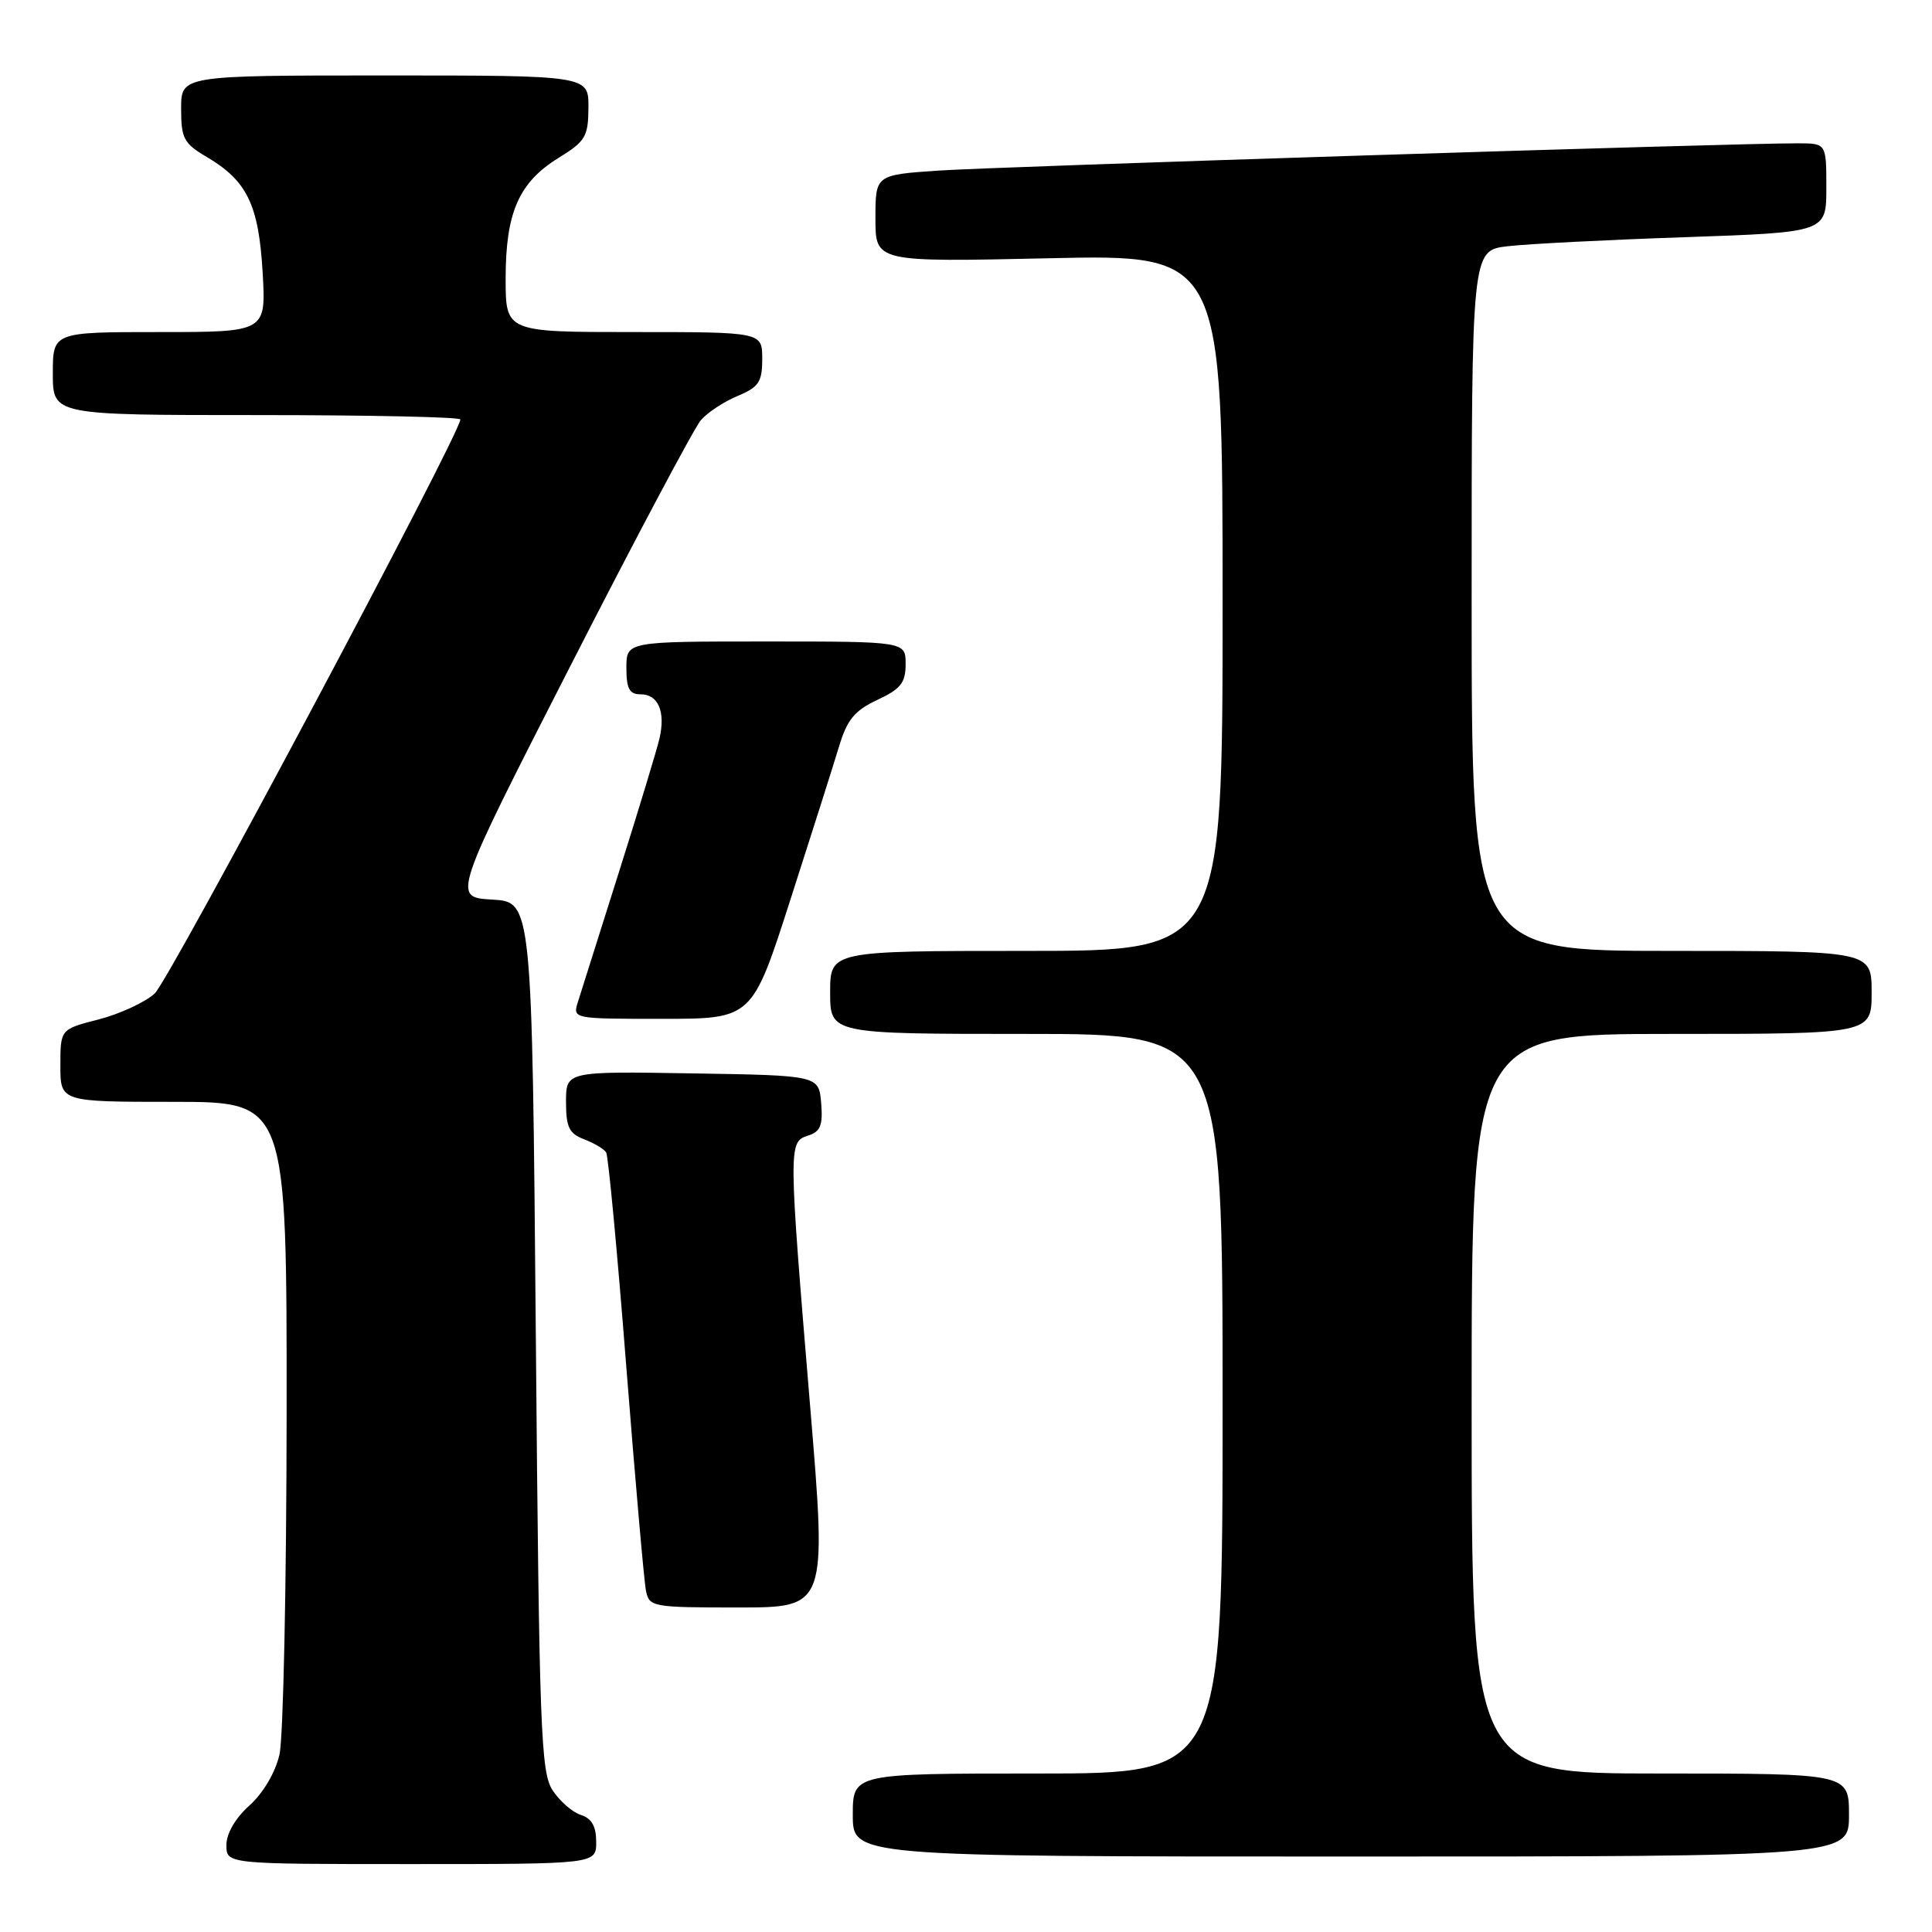 <?xml version="1.0" encoding="UTF-8" standalone="no"?>
<!DOCTYPE svg PUBLIC "-//W3C//DTD SVG 1.1//EN" "http://www.w3.org/Graphics/SVG/1.1/DTD/svg11.dtd" >
<svg xmlns="http://www.w3.org/2000/svg" xmlns:xlink="http://www.w3.org/1999/xlink" version="1.1" viewBox="0 0 256 256">
 <g >
 <path fill="currentColor"
d=" M 79.00 244.07 C 79.00 242.00 78.40 240.94 76.97 240.49 C 75.86 240.14 74.17 238.67 73.22 237.22 C 71.66 234.83 71.45 229.31 71.00 177.05 C 70.50 119.50 70.50 119.50 65.21 119.20 C 59.92 118.89 59.92 118.89 75.60 88.20 C 84.22 71.31 92.00 56.68 92.87 55.67 C 93.74 54.66 95.93 53.22 97.73 52.47 C 100.55 51.29 101.00 50.62 101.00 47.55 C 101.00 44.00 101.00 44.00 84.00 44.00 C 67.00 44.00 67.00 44.00 67.00 36.90 C 67.00 28.17 68.75 24.17 74.00 20.93 C 77.58 18.72 77.95 18.11 77.97 14.25 C 78.00 10.00 78.00 10.00 51.00 10.00 C 24.00 10.00 24.00 10.00 24.00 14.40 C 24.00 18.35 24.35 19.01 27.43 20.82 C 32.74 23.96 34.28 27.14 34.80 36.08 C 35.26 44.00 35.26 44.00 21.13 44.00 C 7.00 44.00 7.00 44.00 7.00 49.50 C 7.00 55.00 7.00 55.00 34.00 55.00 C 48.85 55.00 61.00 55.26 61.00 55.58 C 61.00 57.45 22.44 129.88 20.50 131.64 C 19.21 132.82 15.86 134.36 13.07 135.08 C 8.00 136.38 8.00 136.38 8.00 141.19 C 8.00 146.00 8.00 146.00 23.00 146.00 C 38.00 146.00 38.00 146.00 37.98 187.25 C 37.96 209.94 37.54 230.30 37.03 232.50 C 36.48 234.88 34.87 237.60 33.05 239.24 C 31.18 240.91 30.00 242.95 30.00 244.49 C 30.00 247.00 30.00 247.00 54.50 247.00 C 79.00 247.00 79.00 247.00 79.00 244.07 Z  M 245.00 240.50 C 245.00 235.00 245.00 235.00 220.00 235.00 C 195.00 235.00 195.00 235.00 195.00 186.00 C 195.00 137.00 195.00 137.00 221.50 137.00 C 248.00 137.00 248.00 137.00 248.00 131.50 C 248.00 126.00 248.00 126.00 221.50 126.00 C 195.00 126.00 195.00 126.00 195.00 79.59 C 195.00 33.19 195.00 33.19 199.75 32.63 C 202.36 32.32 212.94 31.78 223.25 31.43 C 242.00 30.78 242.00 30.78 242.00 24.89 C 242.00 19.00 242.00 19.00 238.25 18.99 C 230.04 18.96 131.97 22.08 124.25 22.61 C 116.00 23.18 116.00 23.18 116.00 28.96 C 116.00 34.73 116.00 34.73 139.00 34.22 C 162.00 33.71 162.00 33.71 162.00 79.86 C 162.00 126.00 162.00 126.00 136.00 126.00 C 110.00 126.00 110.00 126.00 110.00 131.50 C 110.00 137.00 110.00 137.00 136.00 137.00 C 162.00 137.00 162.00 137.00 162.00 186.00 C 162.00 235.00 162.00 235.00 137.50 235.00 C 113.00 235.00 113.00 235.00 113.00 240.50 C 113.00 246.00 113.00 246.00 179.00 246.00 C 245.00 246.00 245.00 246.00 245.00 240.50 Z  M 107.34 186.25 C 104.47 151.74 104.46 151.30 107.06 150.48 C 108.72 149.95 109.05 149.13 108.81 146.17 C 108.50 142.50 108.50 142.50 91.75 142.23 C 75.00 141.95 75.00 141.95 75.00 146.00 C 75.00 149.36 75.41 150.21 77.40 150.96 C 78.72 151.47 80.04 152.25 80.32 152.70 C 80.60 153.16 81.80 165.90 82.98 181.01 C 84.17 196.13 85.34 209.51 85.59 210.75 C 86.02 212.93 86.40 213.00 97.80 213.00 C 109.57 213.00 109.57 213.00 107.34 186.25 Z  M 104.72 119.25 C 107.51 110.59 110.40 101.48 111.15 99.00 C 112.24 95.36 113.21 94.17 116.25 92.74 C 119.36 91.29 120.00 90.47 120.00 87.99 C 120.00 85.00 120.00 85.00 101.50 85.00 C 83.00 85.00 83.00 85.00 83.00 88.50 C 83.00 91.27 83.40 92.00 84.89 92.00 C 87.22 92.00 88.20 94.29 87.39 97.83 C 87.05 99.30 84.64 107.25 82.03 115.50 C 79.42 123.75 76.97 131.51 76.58 132.75 C 75.87 135.00 75.88 135.00 87.76 135.00 C 99.66 135.00 99.66 135.00 104.72 119.25 Z "/>
</g>
</svg>